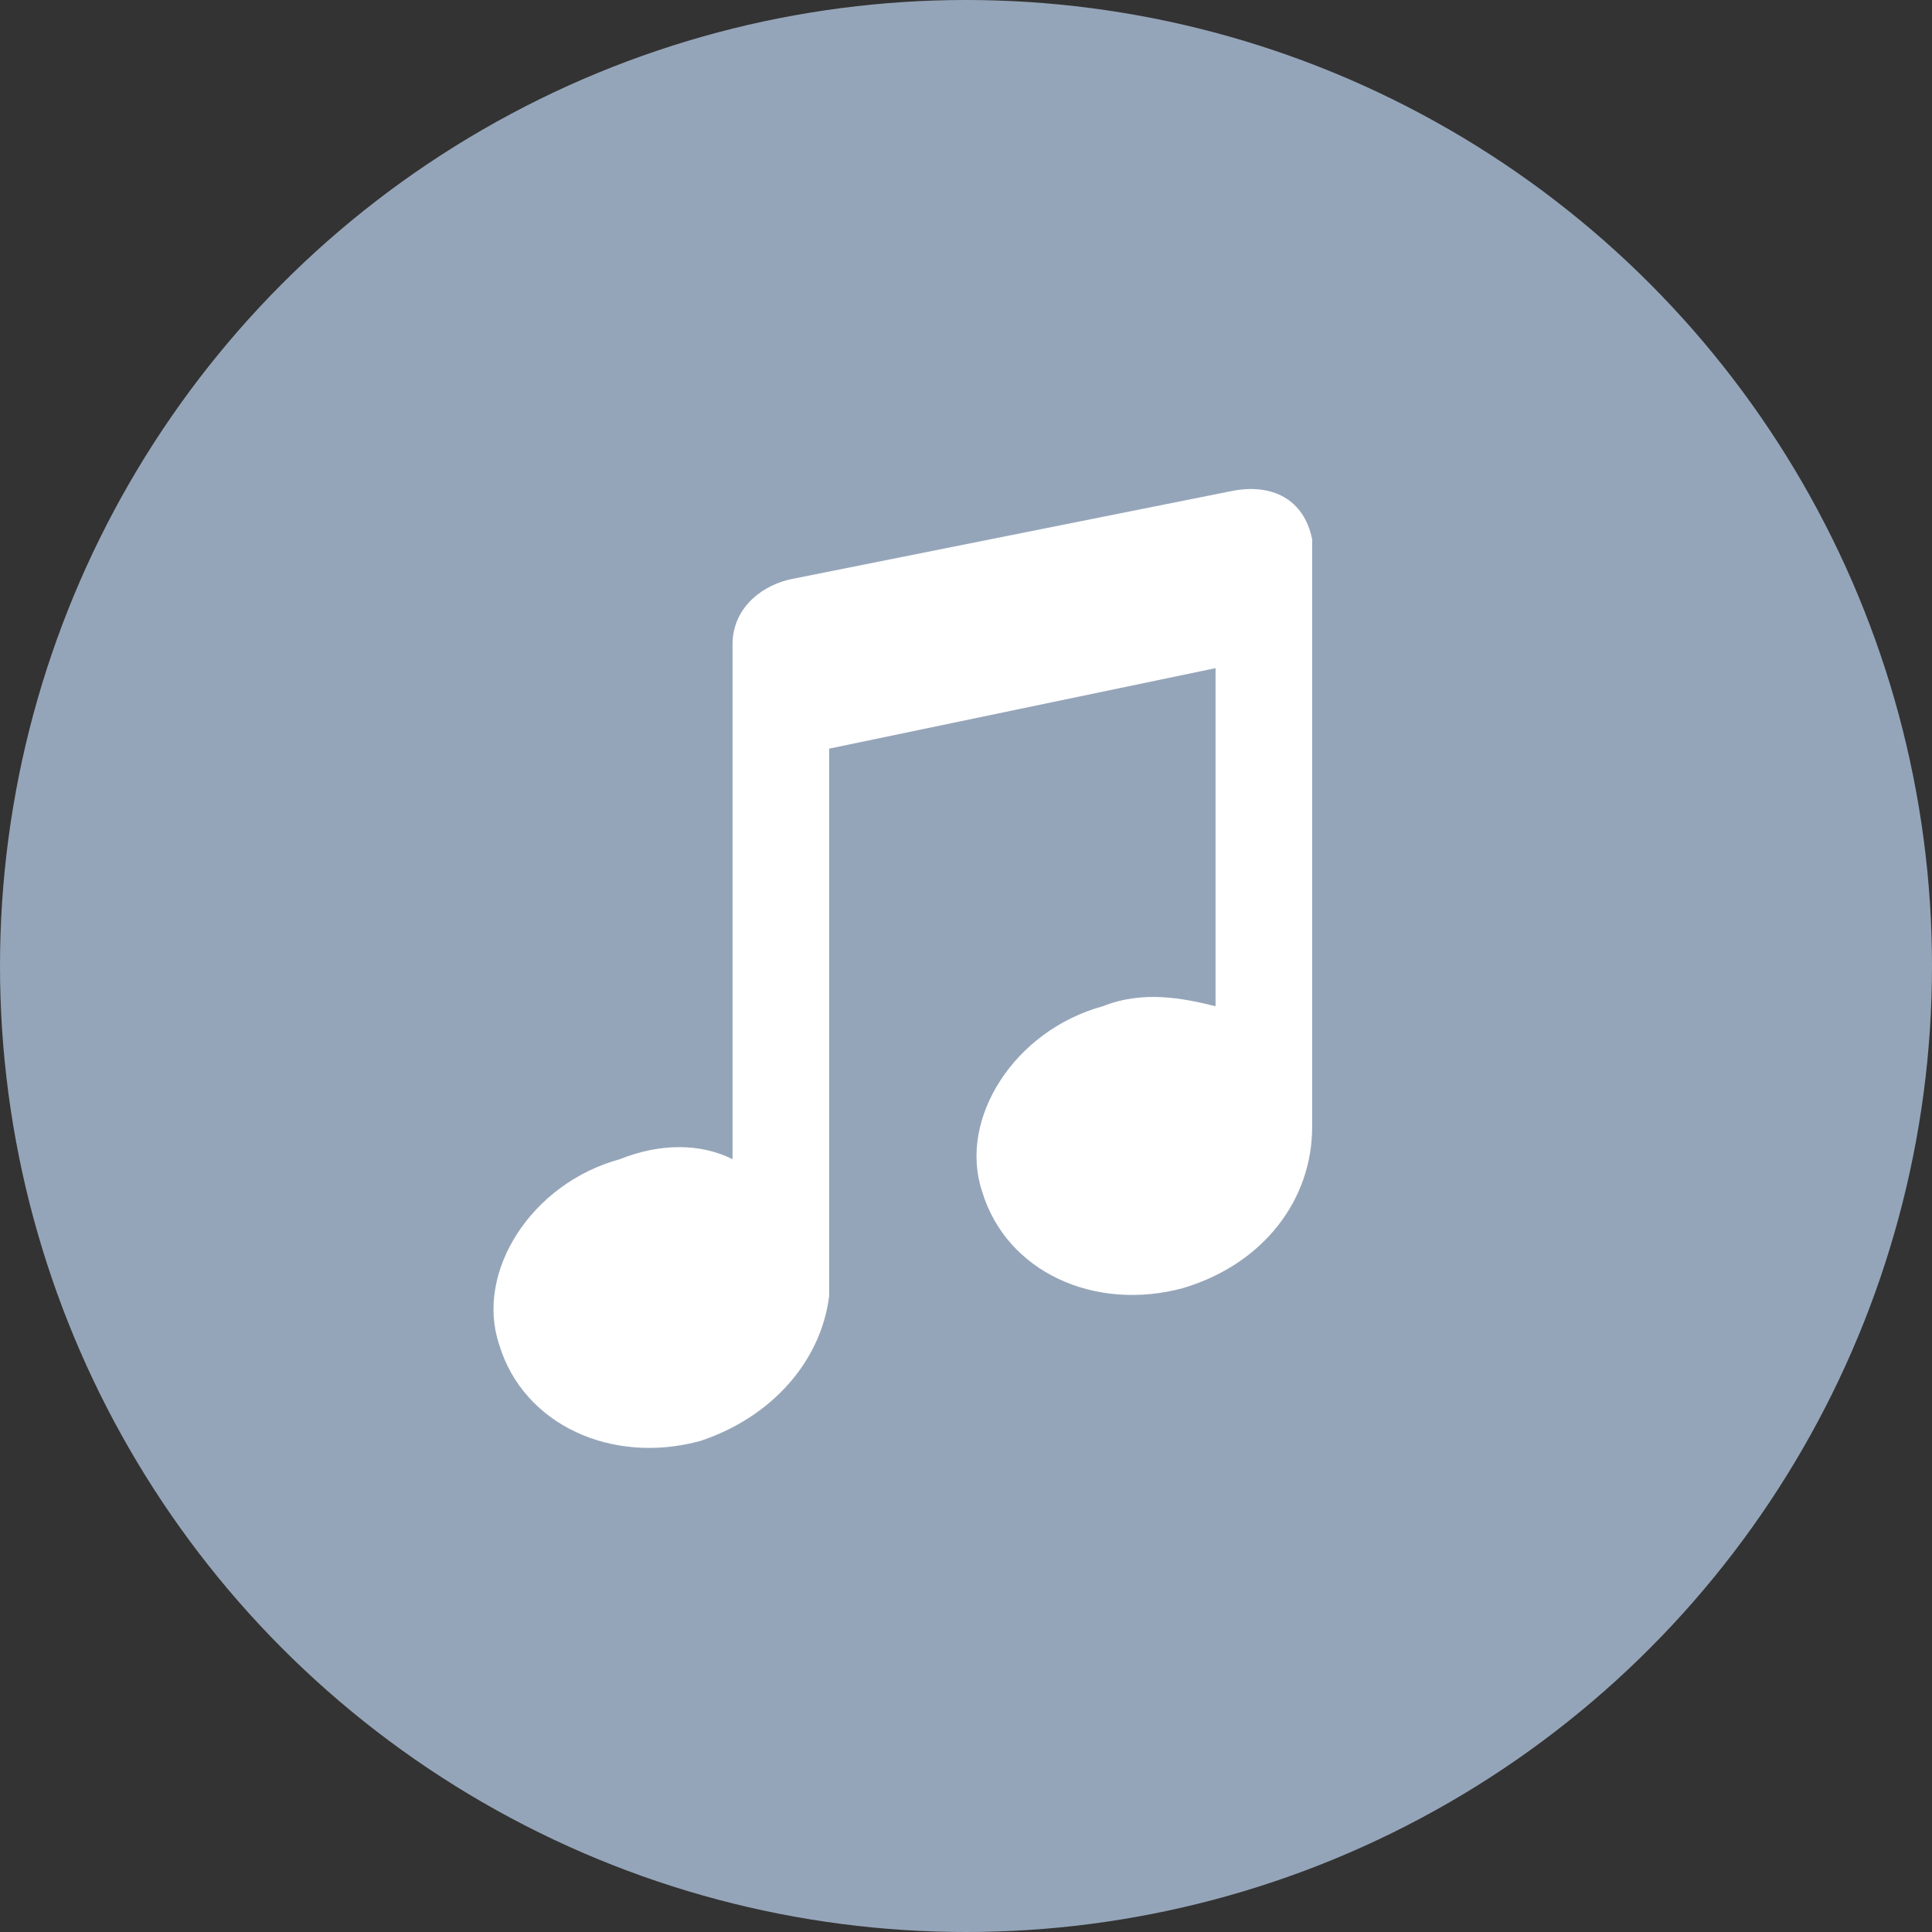 <svg xmlns="http://www.w3.org/2000/svg" viewBox="0 0 24 24"><rect x="0" y="0" width="24" height="24" fill="#333333" stroke="none"/><circle cx="12" cy="12" r="12" fill-rule="evenodd" clip-rule="evenodd" fill="#95a5b9"/><path d="M16.3 6.7c-.1-.5-.5-.7-1-.6L9.8 7.2c-.4.1-.7.4-.7.8v6.4c-.4-.2-.9-.2-1.4 0-1.1.3-1.8 1.4-1.5 2.3.3 1 1.4 1.5 2.5 1.2.9-.3 1.5-1 1.6-1.8v-.3-6.5l4.8-1v4.2c-.4-.1-.9-.2-1.4 0-1.1.3-1.8 1.4-1.5 2.3.3 1 1.4 1.5 2.5 1.2 1-.3 1.6-1.1 1.6-2v-.2V6.8v-.1z" fill-rule="evenodd" clip-rule="evenodd" fill="#fff"/></svg>